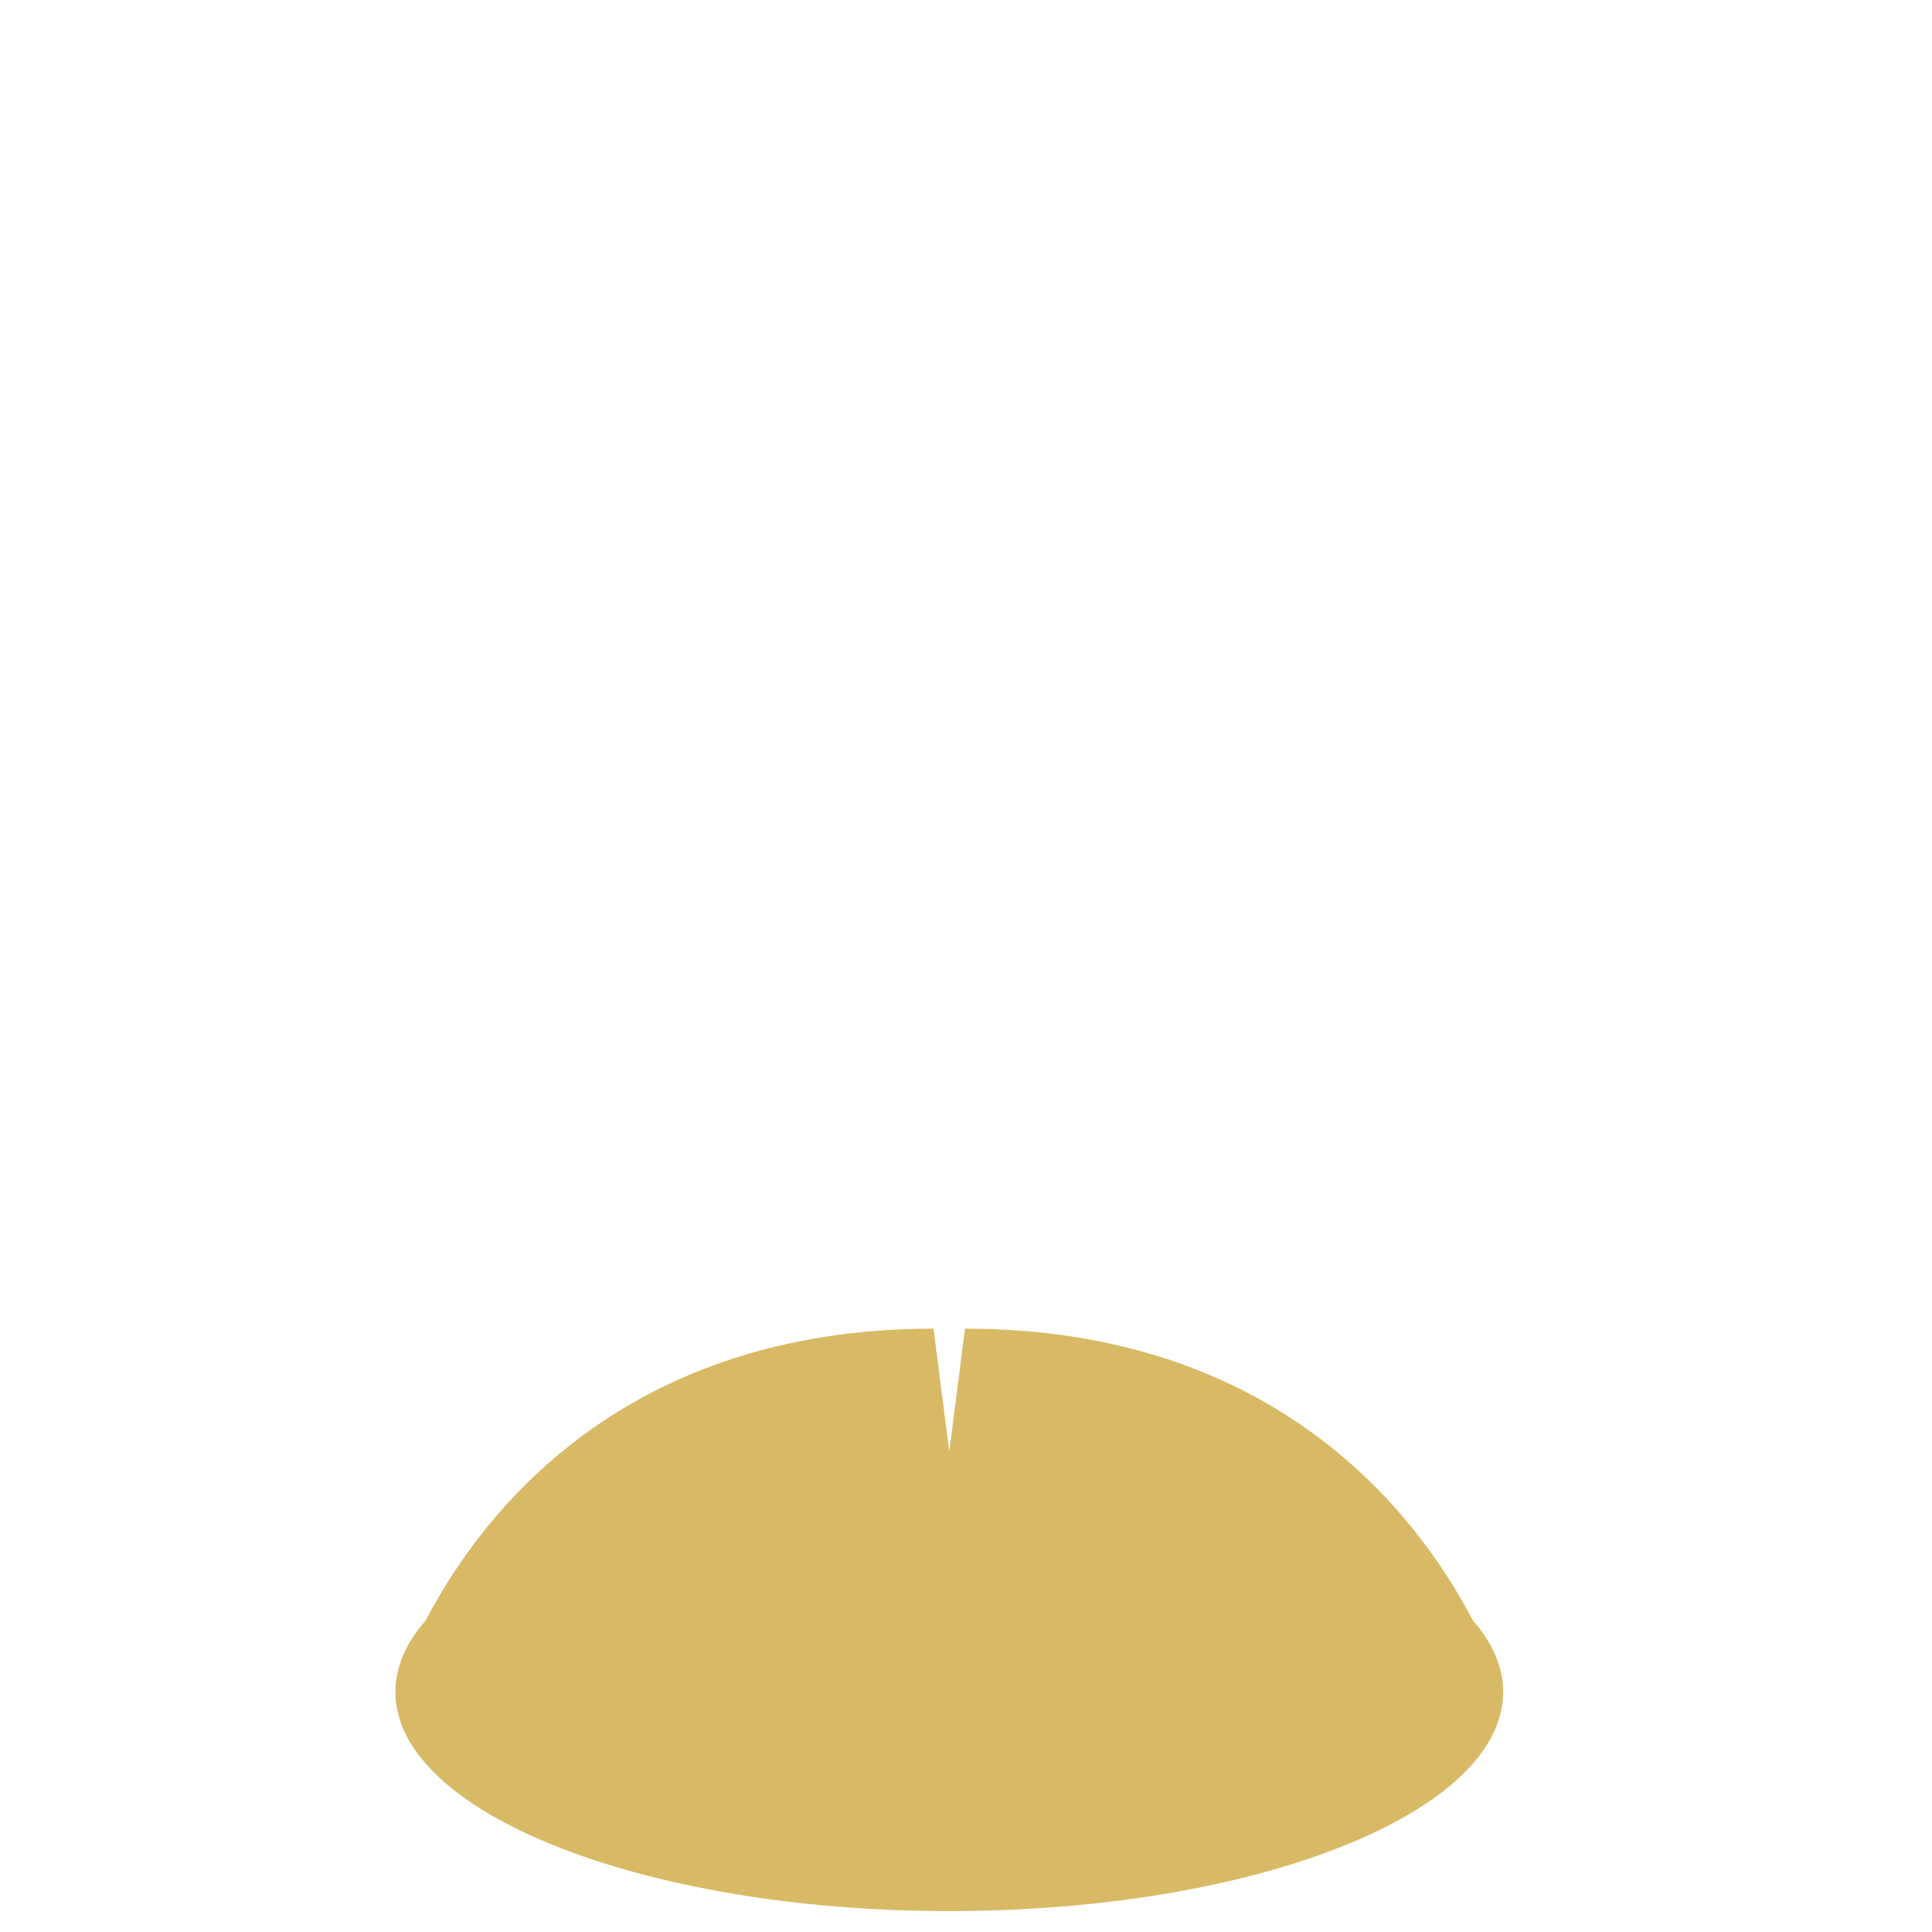 <?xml version="1.0" encoding="iso-8859-1"?>
<!-- Generator: Adobe Illustrator 18.1.1, SVG Export Plug-In . SVG Version: 6.00 Build 0)  -->
<!DOCTYPE svg PUBLIC "-//W3C//DTD SVG 1.1//EN" "http://www.w3.org/Graphics/SVG/1.1/DTD/svg11.dtd">
<svg version="1.1" xmlns="http://www.w3.org/2000/svg" xmlns:xlink="http://www.w3.org/1999/xlink" x="0px" y="0px"
	 viewBox="0 0 512 512" enable-background="new 0 0 512 512" xml:space="preserve">
<g id="Layer_2">
	<path fill="#D8BA66" d="M390.289,429.373c-14.648-28.059-52.089-77.269-134.547-77.269l-4.173,32.523l-4.173-32.523
		c-82.458,0-119.899,49.21-134.547,77.269c-5.219,5.959-8.063,12.356-8.063,19.017c0,32.069,65.717,58.066,146.783,58.066
		s146.783-25.997,146.783-58.066C398.352,441.729,395.508,435.331,390.289,429.373z"/>
</g>
<g id="Layer_1">
</g>
</svg>
